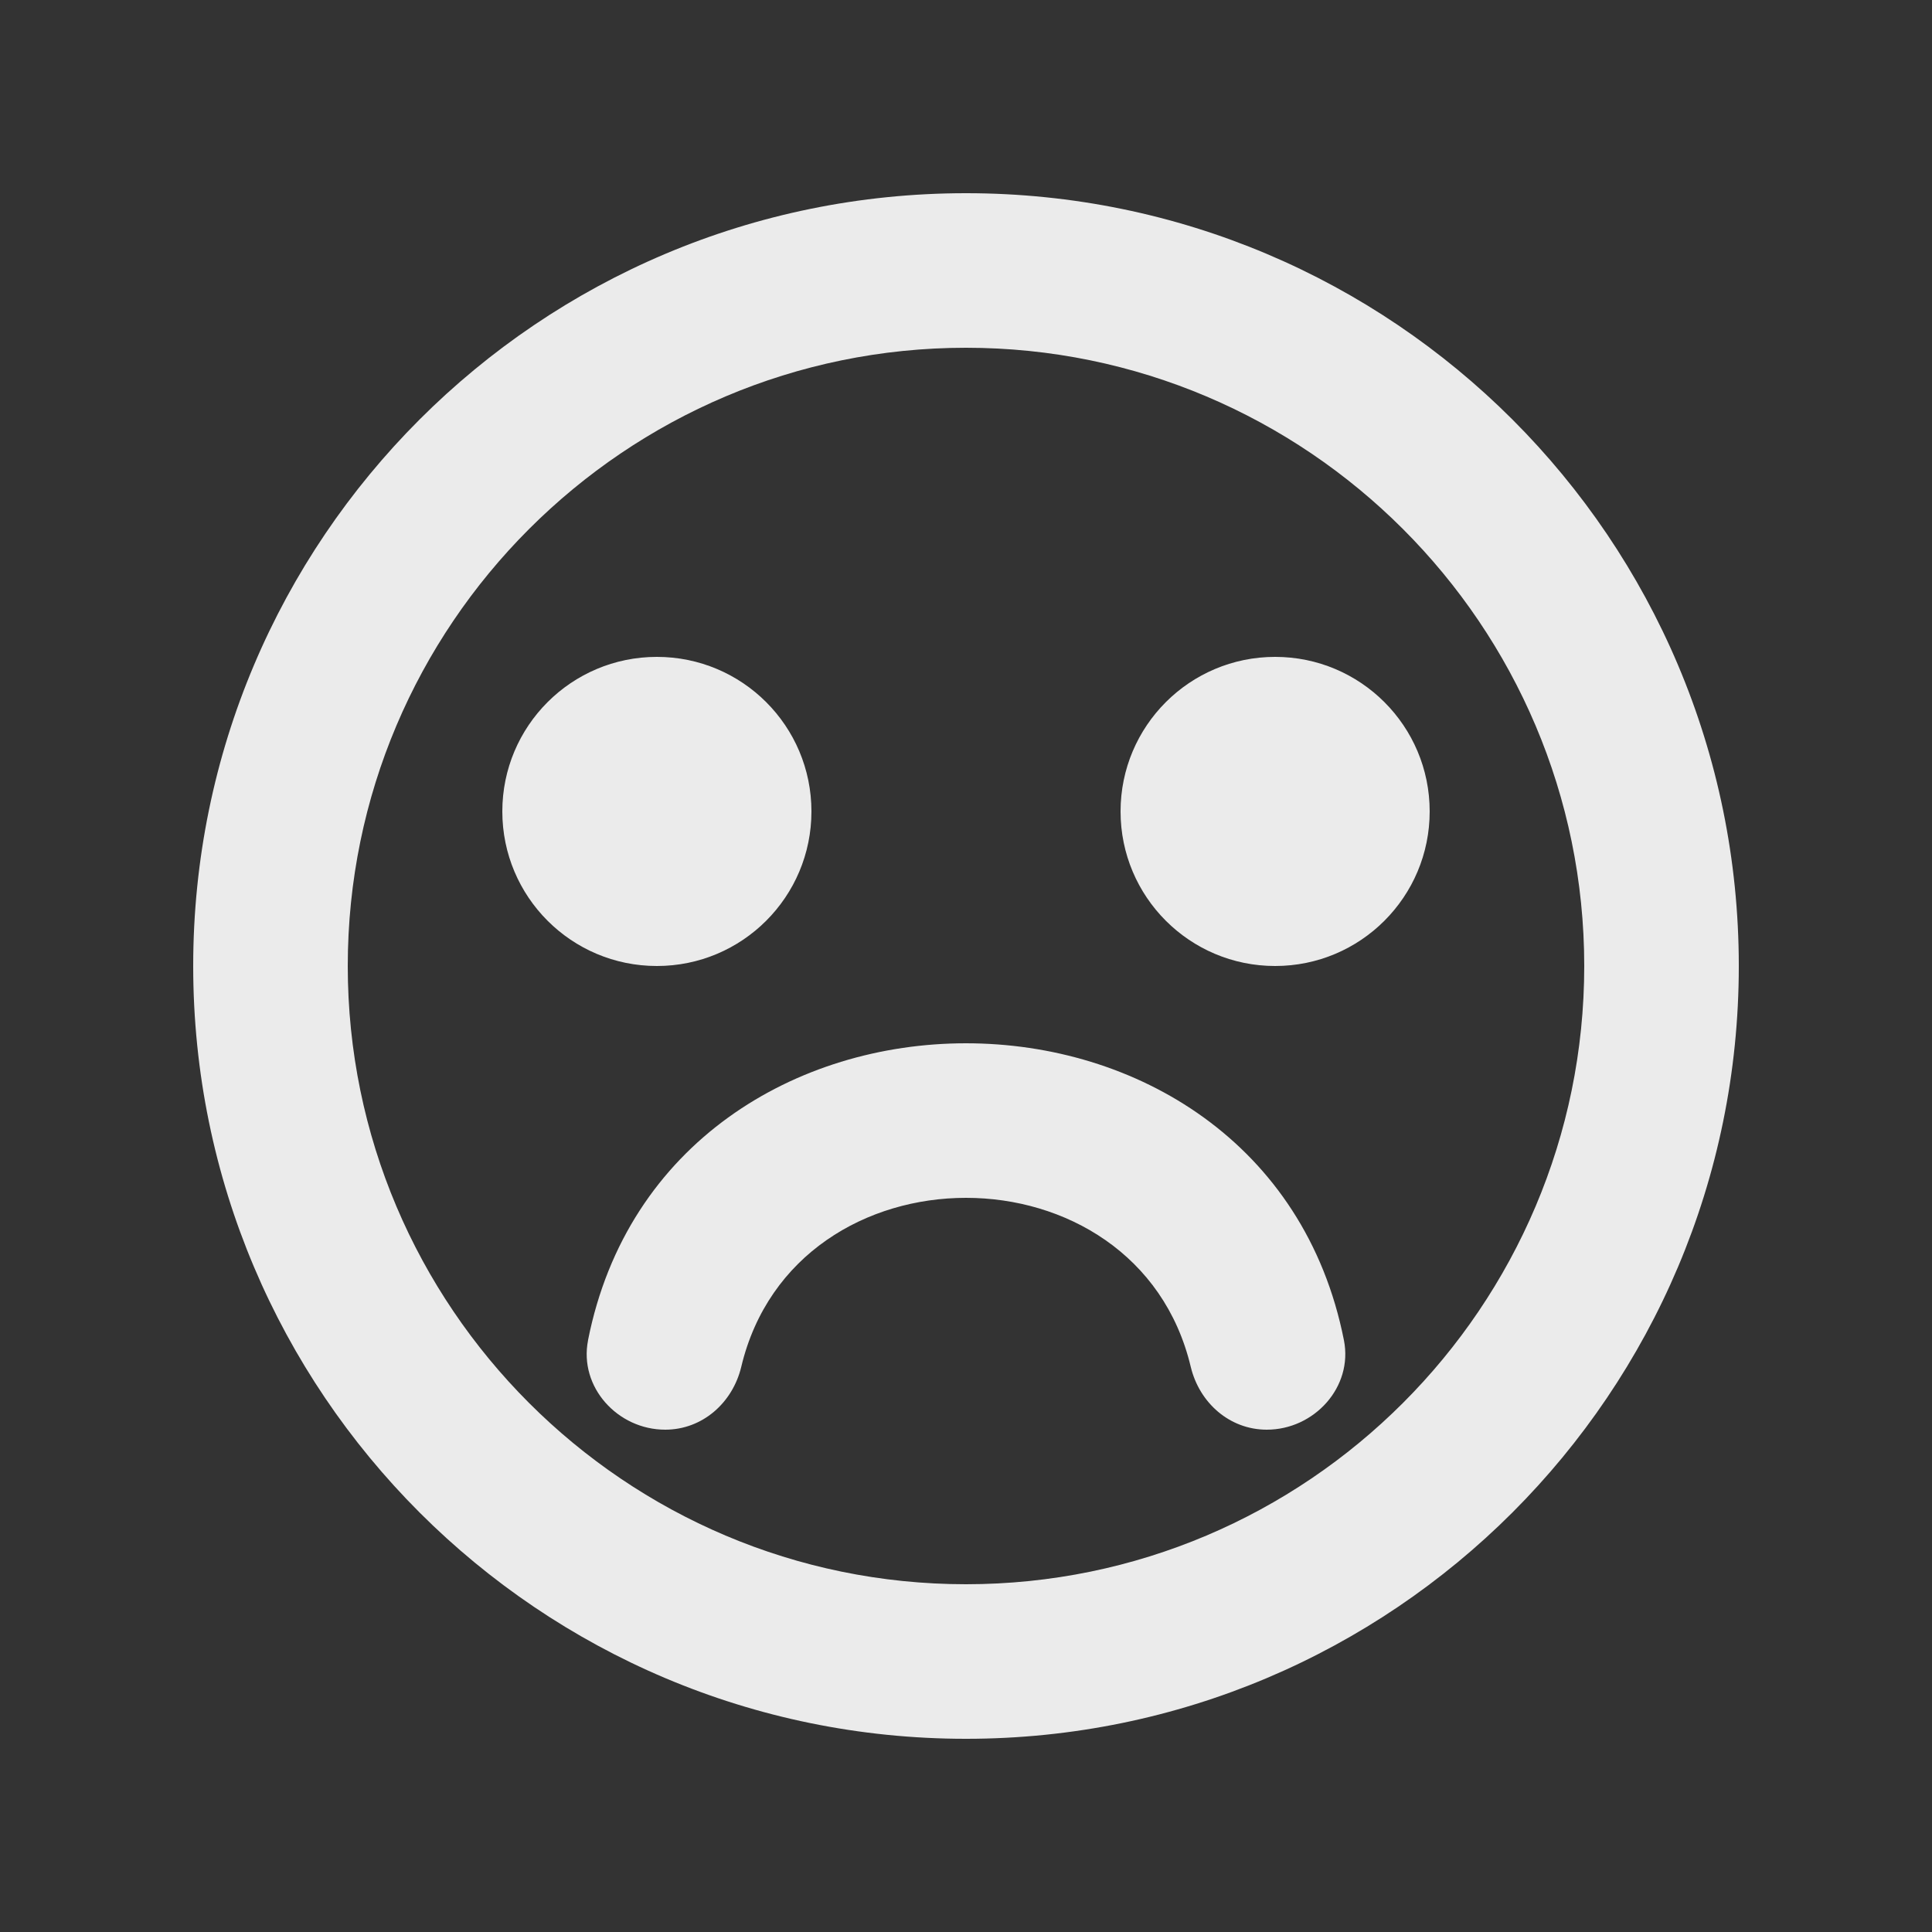 <!-- Generated by IcoMoon.io -->
<svg version="1.1" xmlns="http://www.w3.org/2000/svg" width="40" height="40" viewBox="0 0 40 40">
<rect x="0" y="0" width="40" height="40" fill="#333333" stroke="none"/>
<title>mp-emoji_sad_circle-2</title>
<path fill="#ebebeb" d="M26.4 13.6c-1.768 0-3.2 1.432-3.2 3.2s1.432 3.2 3.2 3.2c1.768 0 3.2-1.432 3.2-3.2s-1.432-3.2-3.2-3.2zM13.6 13.6c-1.768 0-3.2 1.432-3.2 3.2s1.432 3.2 3.2 3.2c1.768 0 3.2-1.432 3.2-3.2s-1.432-3.2-3.2-3.2zM32.8 20c0-7.058-5.742-12.8-12.8-12.8s-12.8 5.742-12.8 12.8c0 7.058 5.742 12.8 12.8 12.8s12.8-5.742 12.8-12.8zM36 20c0 8.837-7.163 16-16 16s-16-7.163-16-16c0-8.837 7.163-16 16-16s16 7.163 16 16zM12.174 27.75c1.622-8.2 14.029-8.2 15.651 0 0.19 0.966-0.613 1.85-1.598 1.85-0.768 0-1.395-0.555-1.574-1.302-1.112-4.664-8.194-4.664-9.306 0-0.179 0.747-0.806 1.302-1.574 1.302-0.986 0-1.789-0.883-1.598-1.85z"></path>
</svg>
